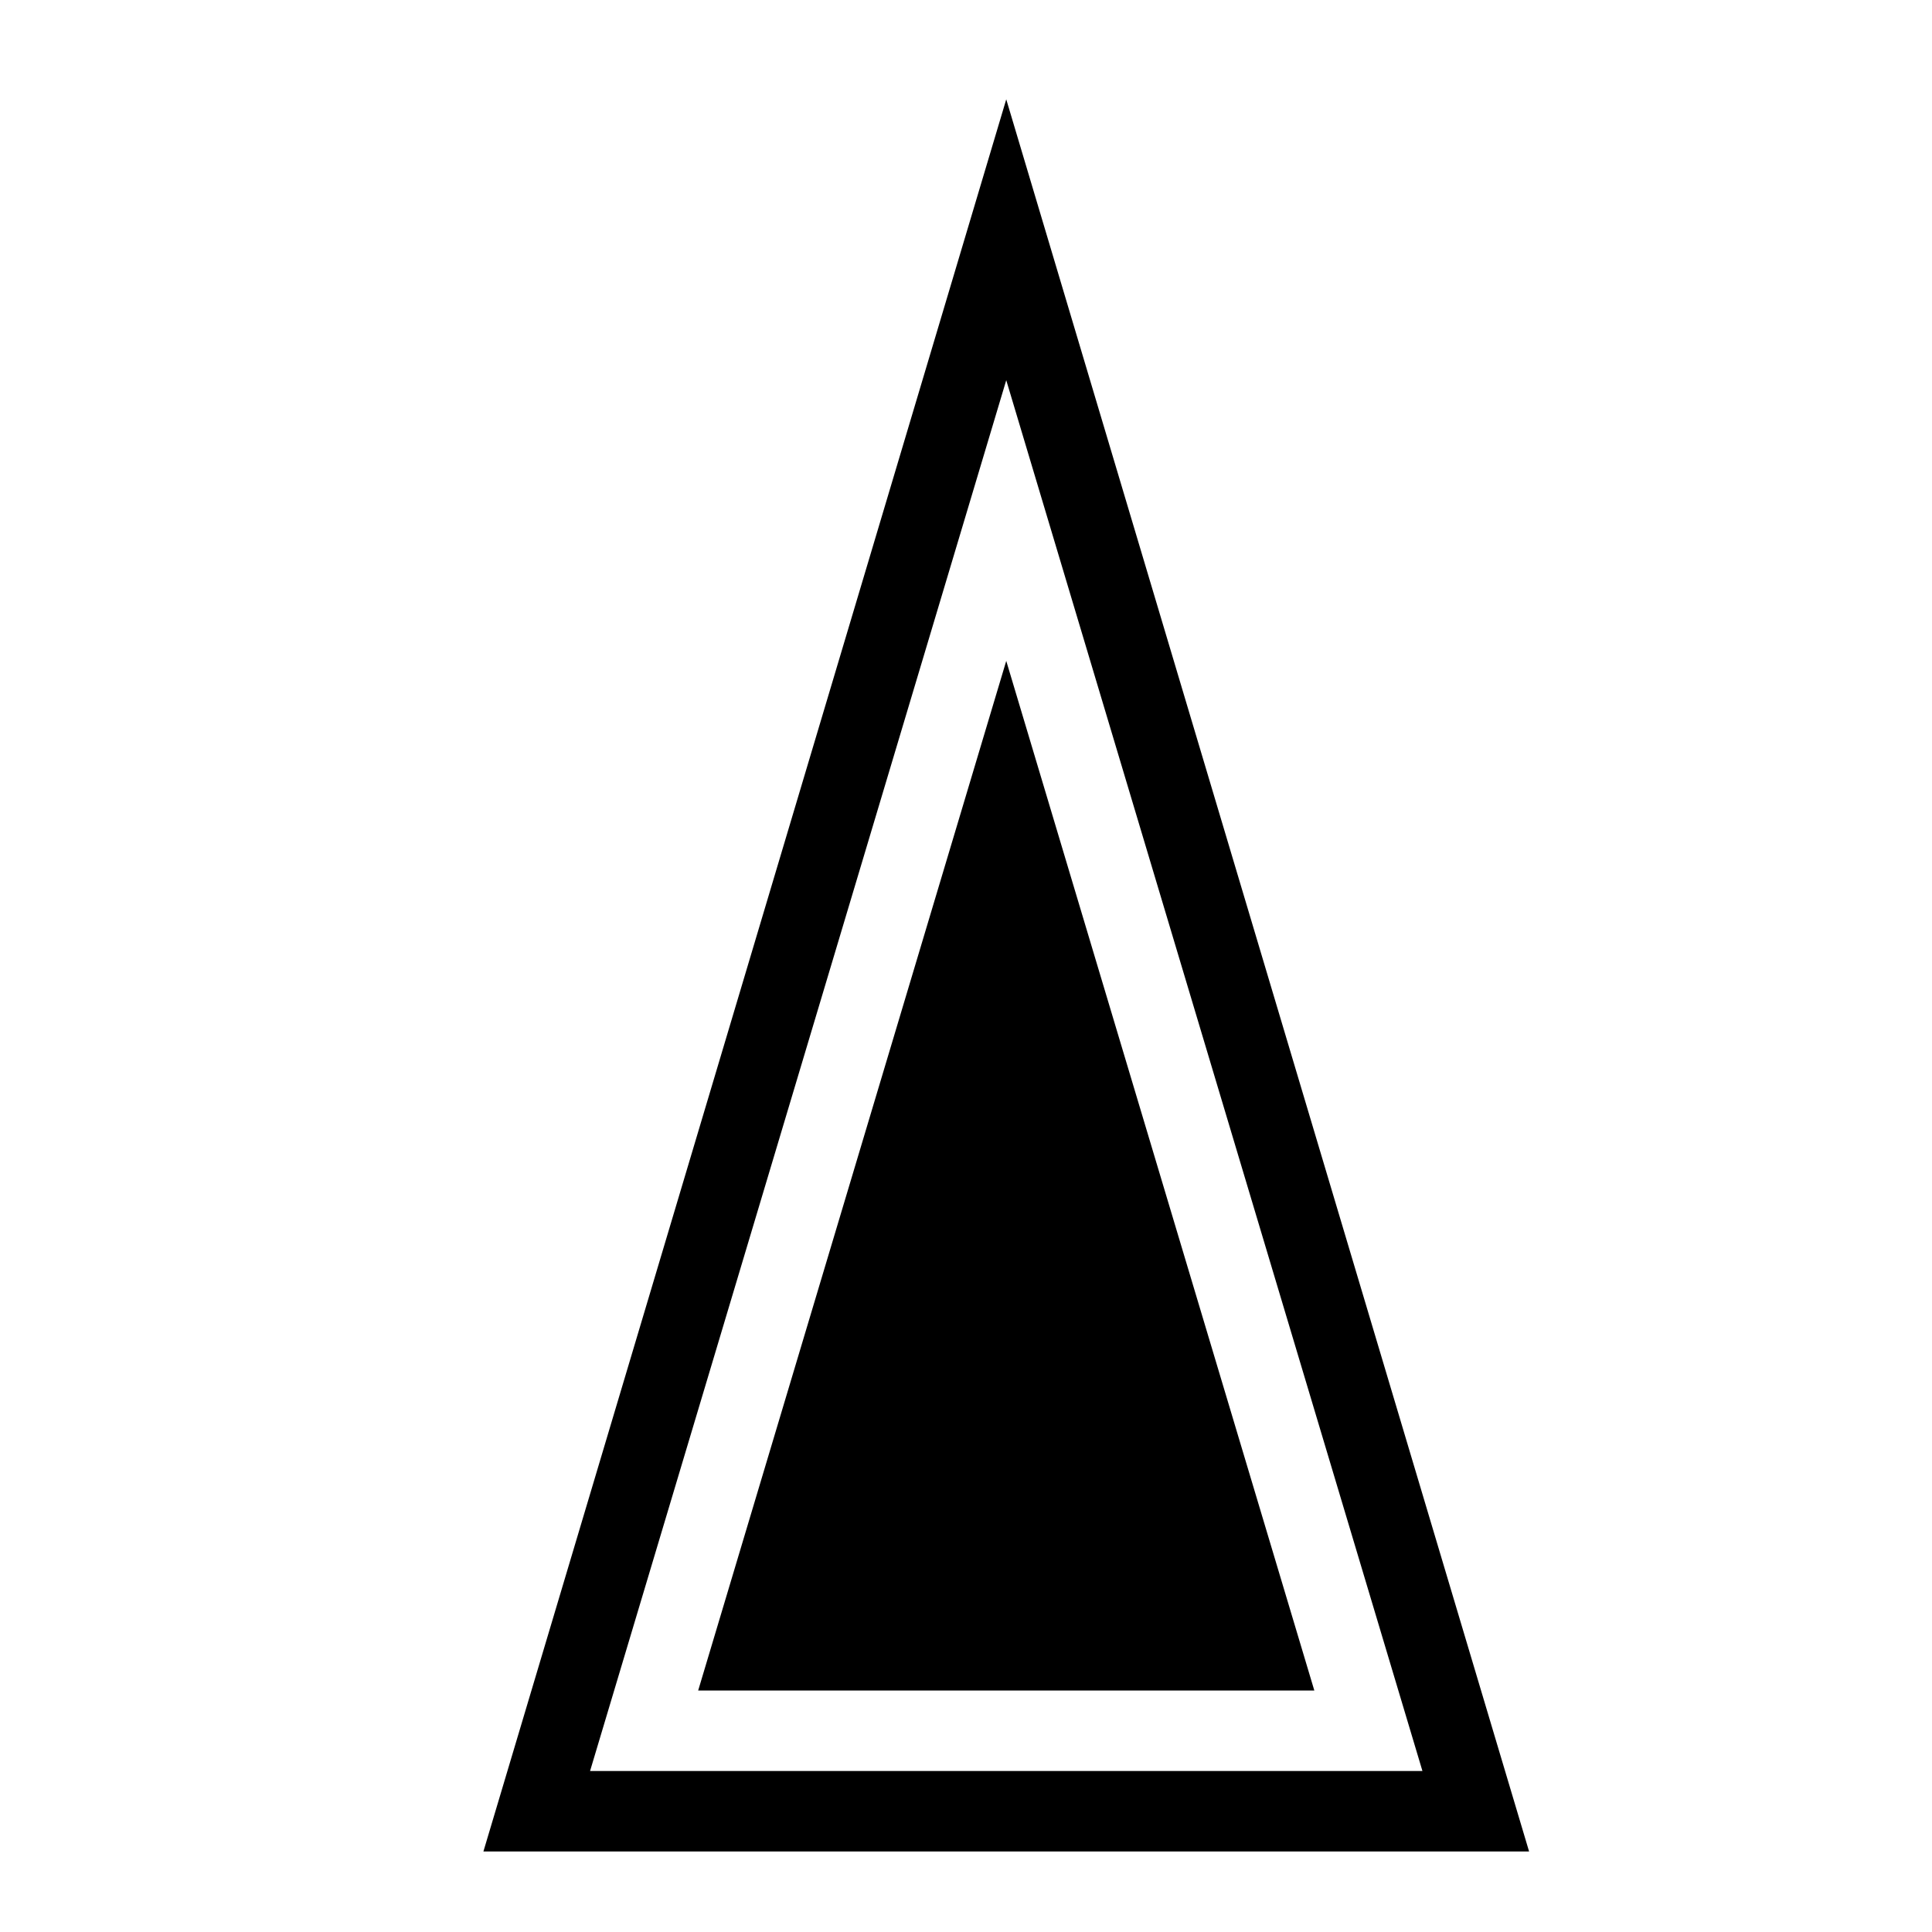 <svg xmlns="http://www.w3.org/2000/svg" viewBox="0 0 24 24"><path fill="none" d="M0 0h24v24H0z"/><path d="M12.5 1.234L6.005 23h12.99L12.5 1.234zm0 3.489L17.67 22H7.33L12.5 4.723zM16.327 21H8.673L12.5 8.21 16.327 21z"/></svg>